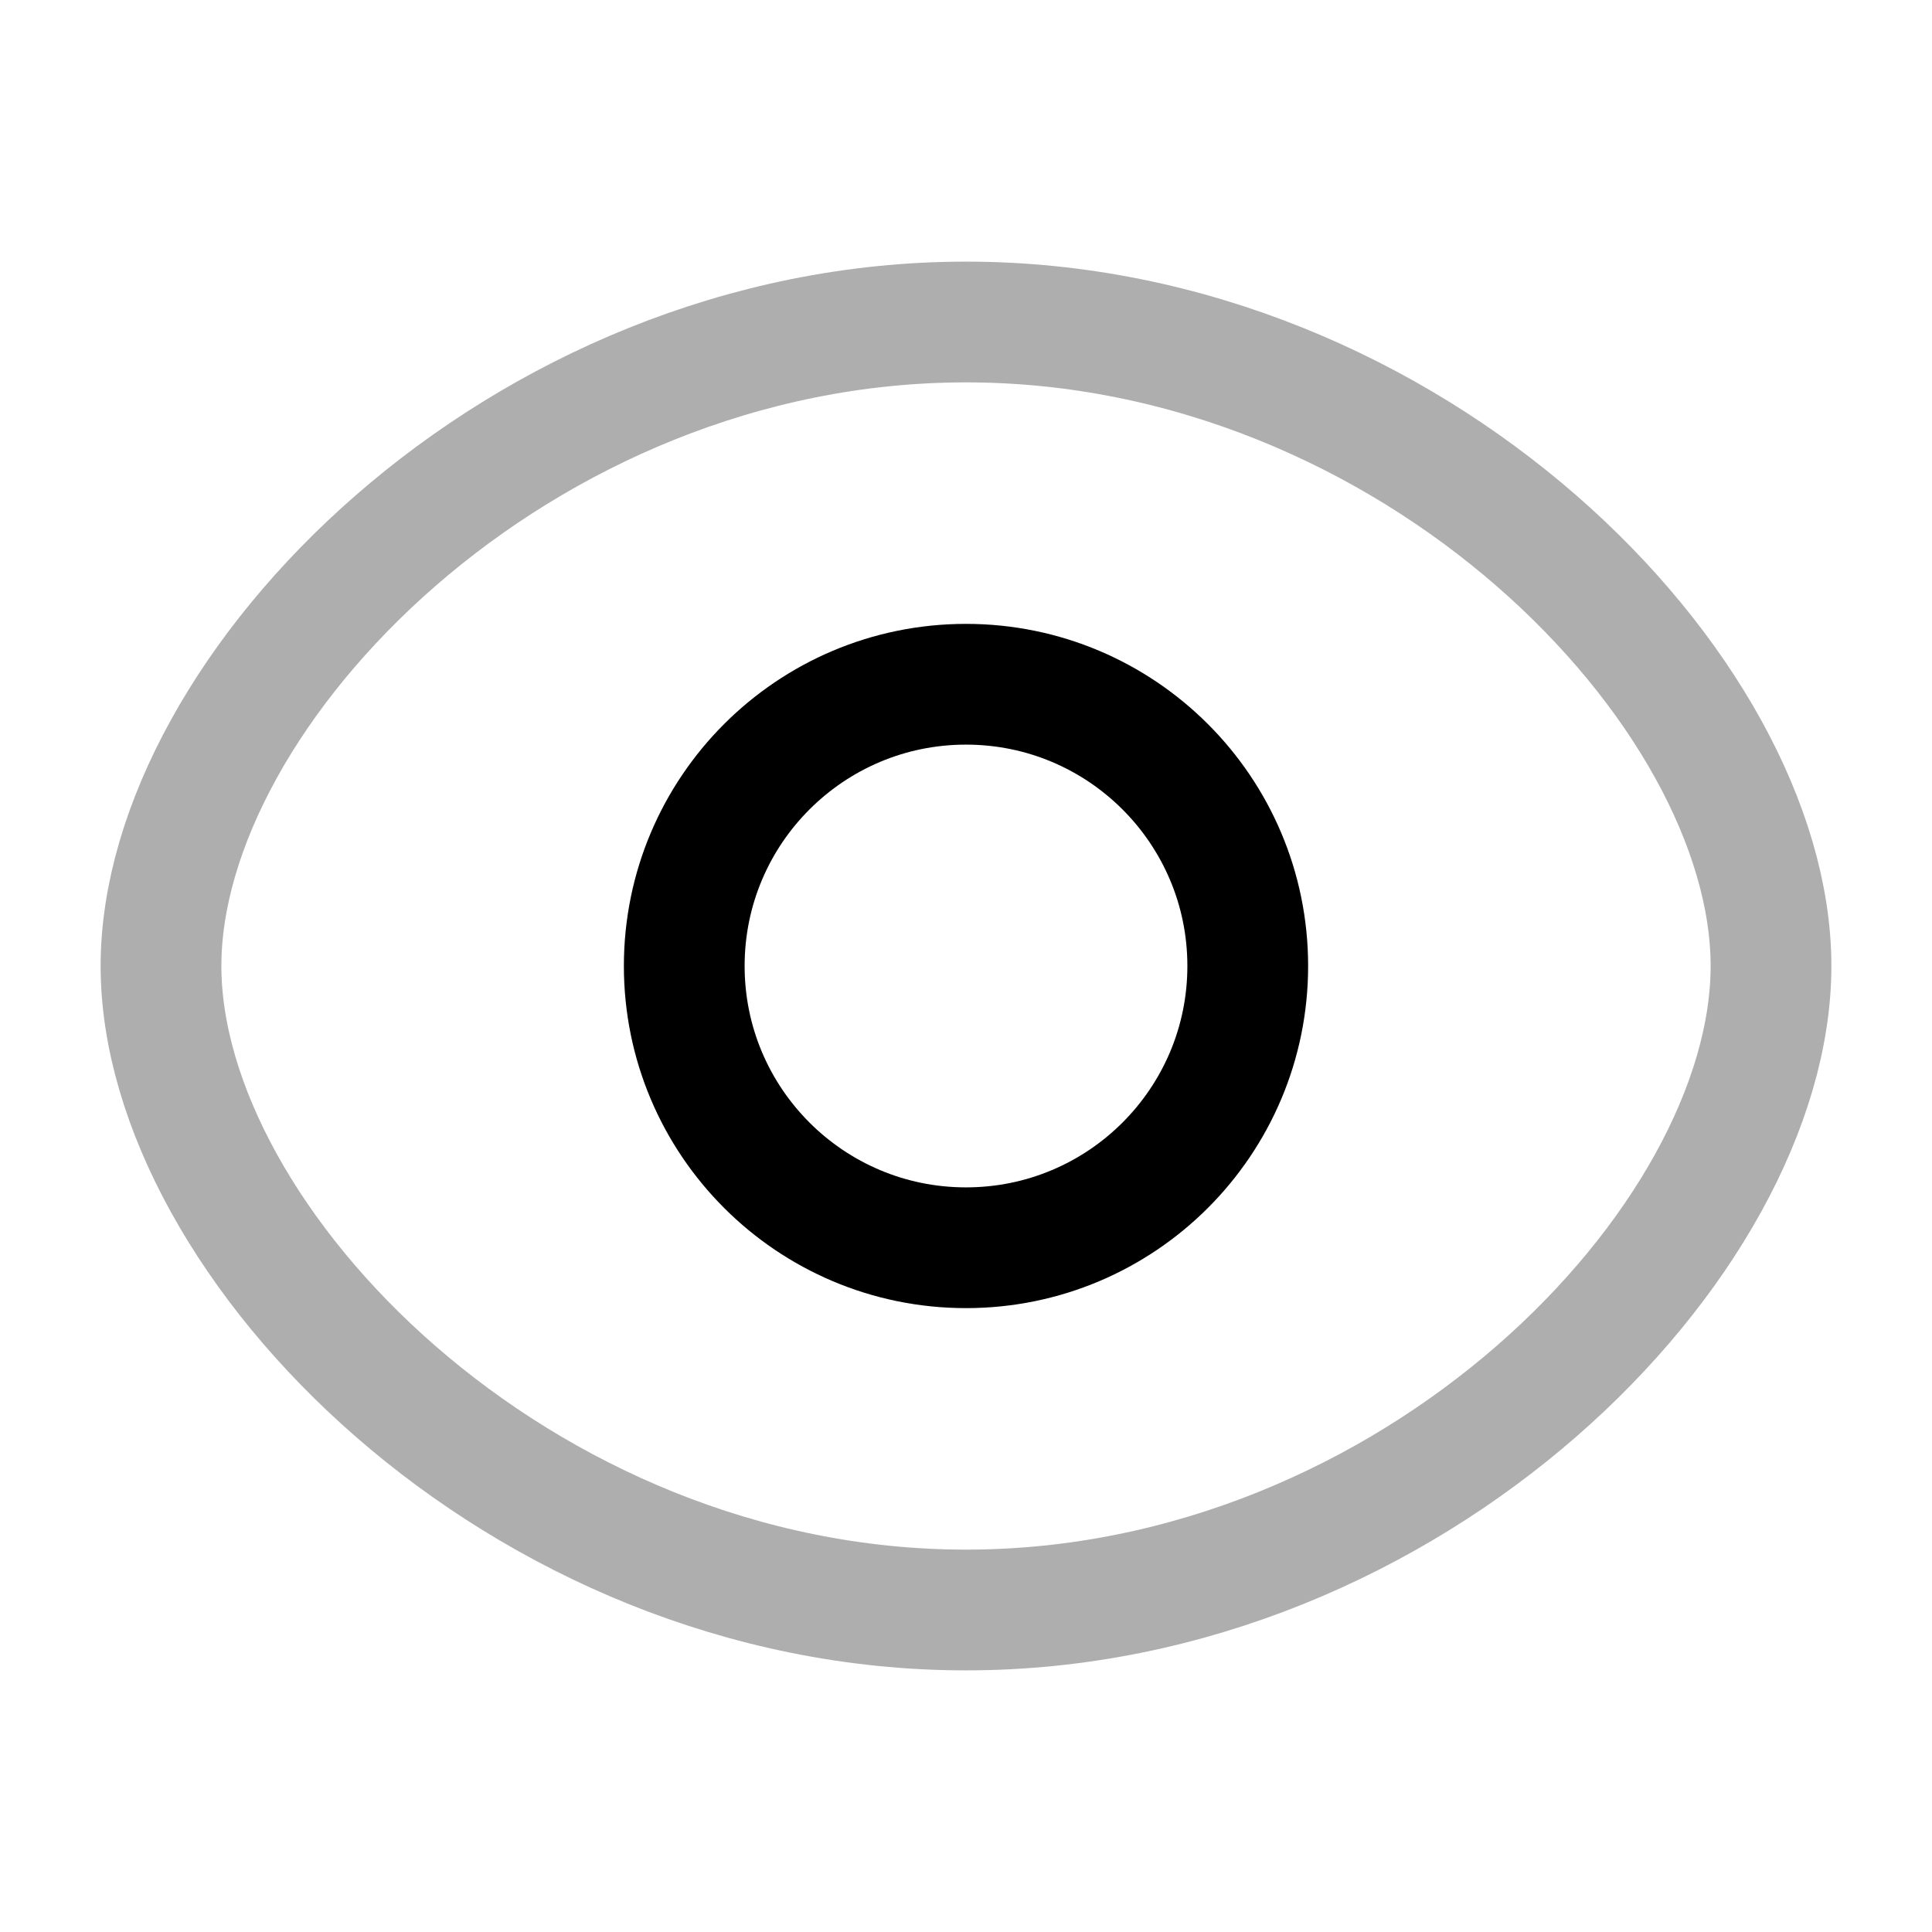 <svg width="24" height="24" viewBox="0 0 24 24" fill="none" xmlns="http://www.w3.org/2000/svg">
<path opacity="0.32" d="M12 20C6.444 20 2 15.429 2 12C2 8.571 6.444 4 12 4C17.555 4 22 8.571 22 12C22 15.429 17.555 20 12 20Z" stroke="black" stroke-width="1.5" stroke-linecap="round"/>
<path d="M8.5 12C8.5 13.933 10.067 15.5 12 15.5C13.933 15.5 15.5 13.933 15.5 12C15.5 10.067 13.933 8.5 12 8.5C10.067 8.5 8.5 10.067 8.5 12Z" stroke="black" stroke-width="1.5" stroke-linecap="round"/>
</svg>
